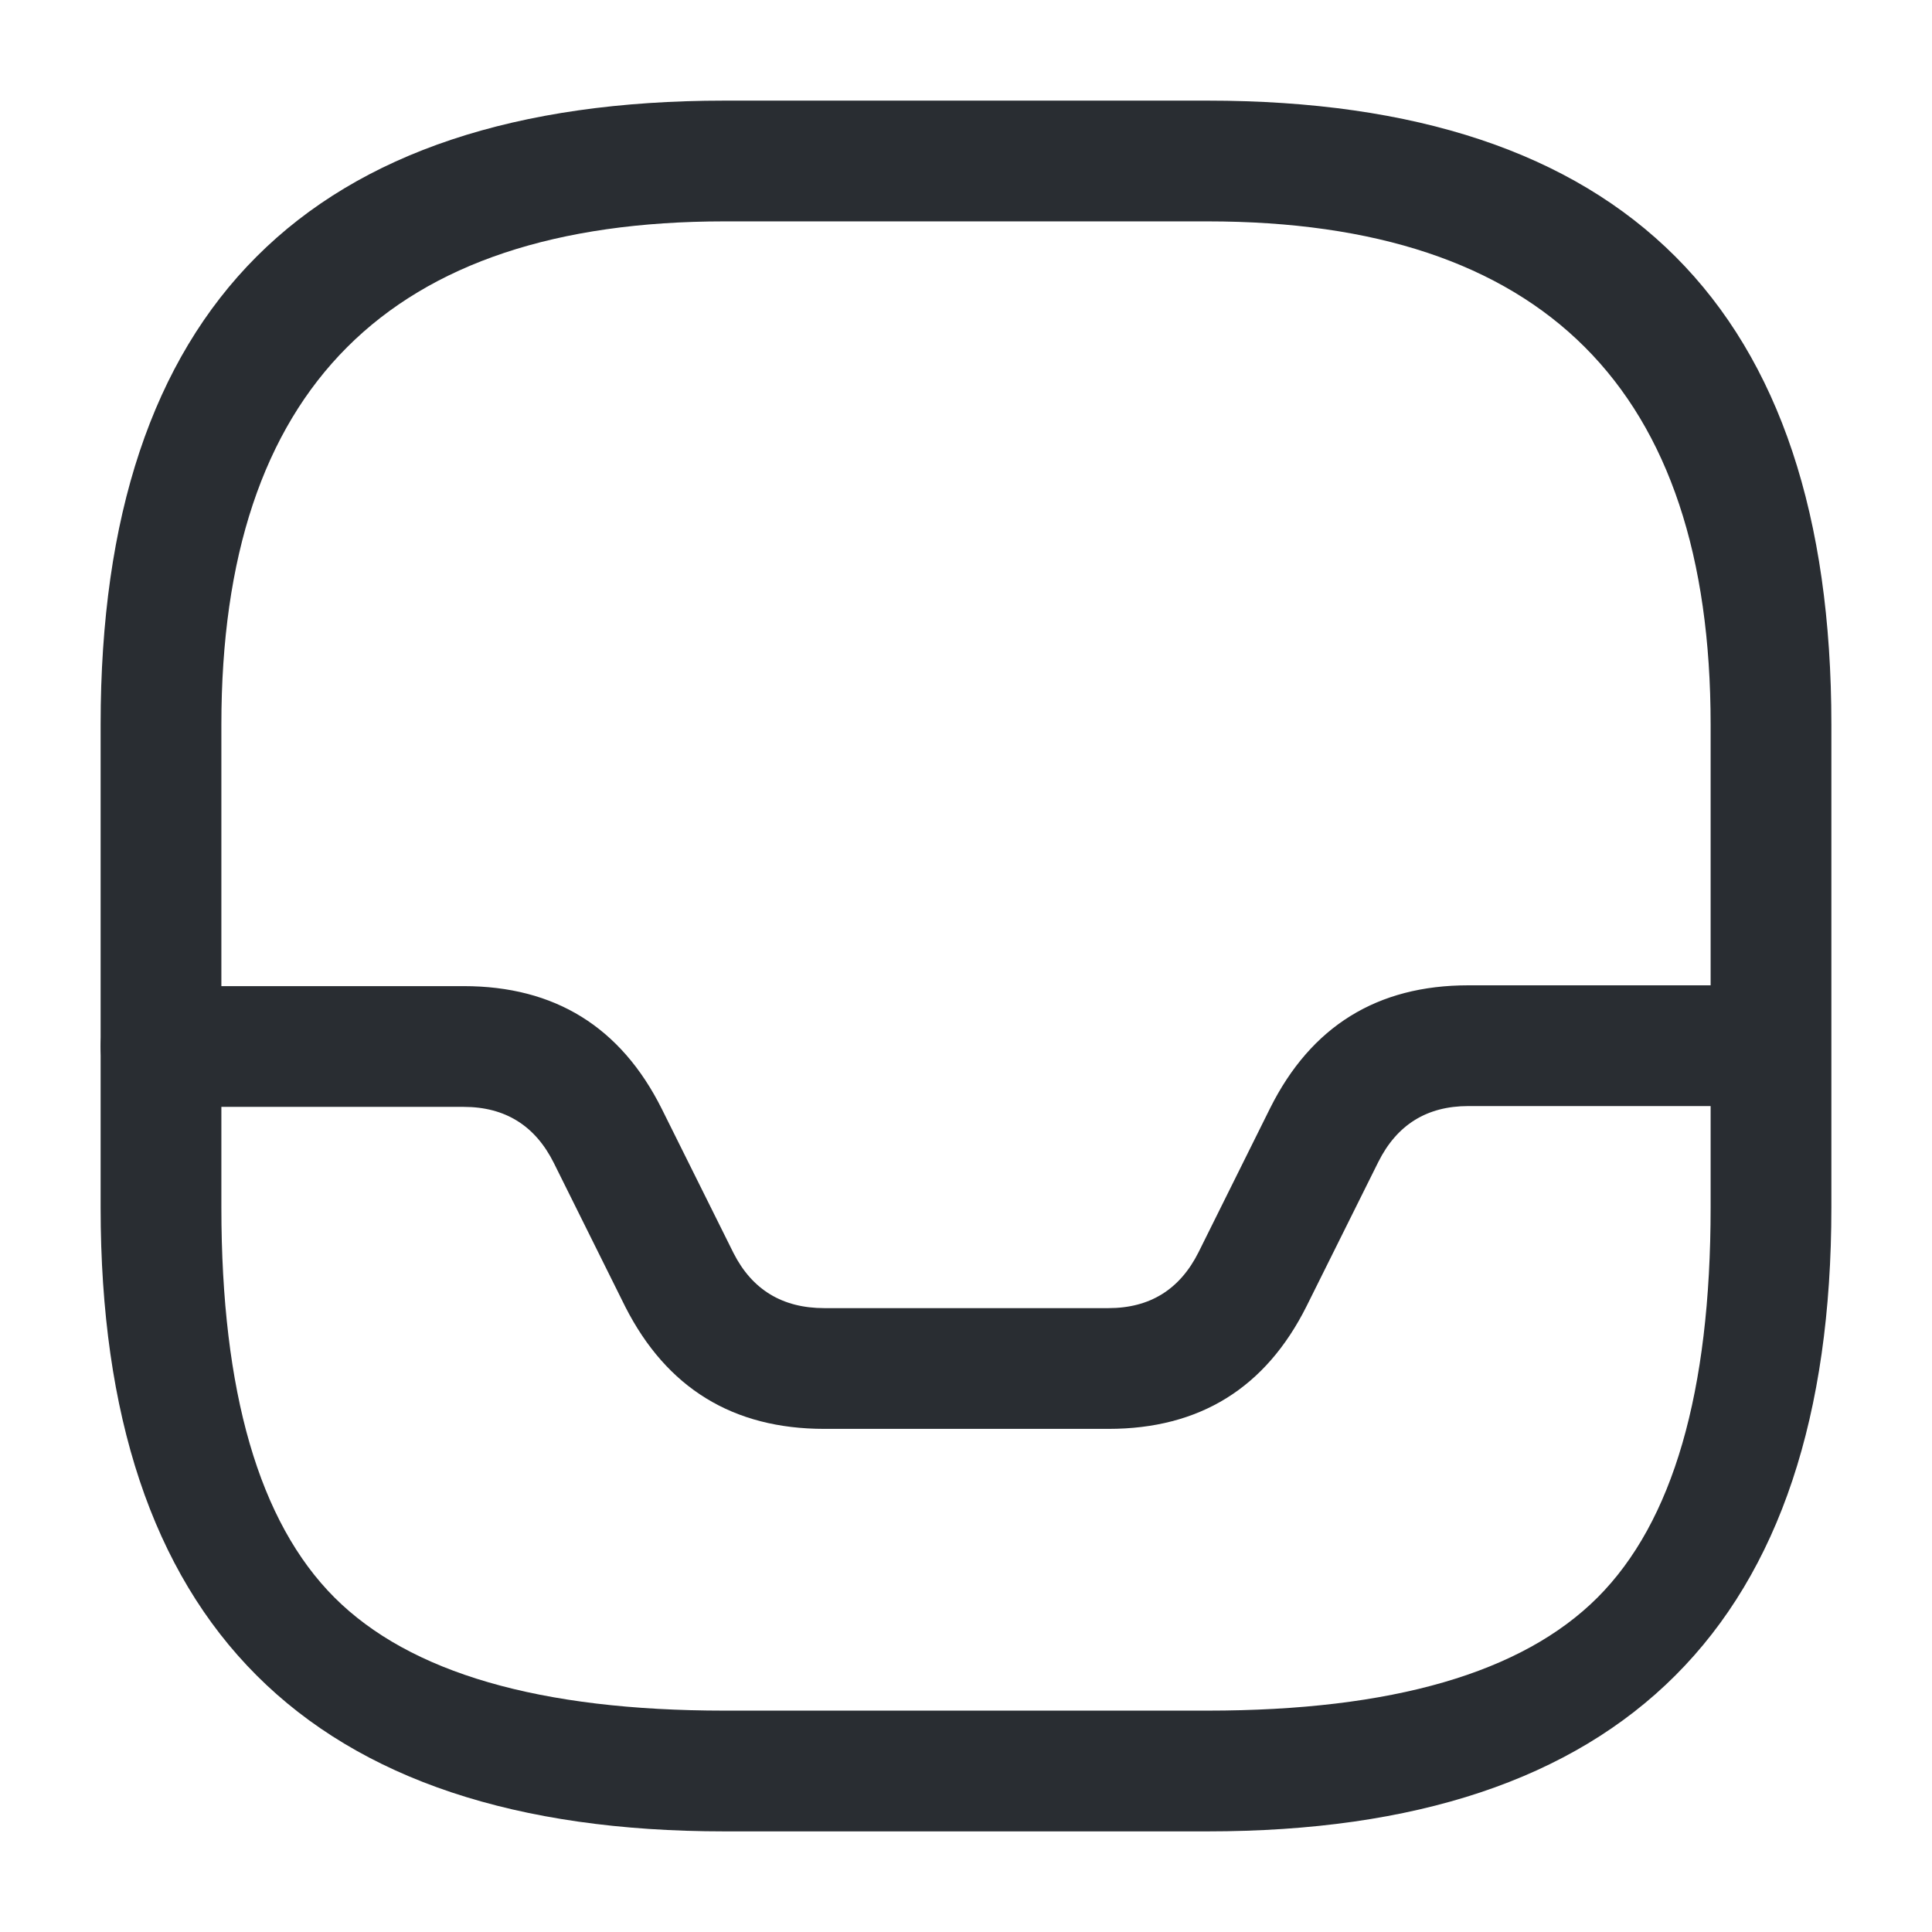 <svg xmlns="http://www.w3.org/2000/svg" width="24" height="24" viewBox="0 0 24 24">
  <defs/>
  <path fill="#292D32" d="M9,22.75 Q1.25,22.75 1.25,15 L1.25,9 Q1.25,1.25 9,1.25 L15,1.25 Q22.75,1.25 22.75,9 L22.75,15 Q22.75,22.75 15,22.75 Z M9,21.25 L15,21.25 Q18.439,21.25 19.845,19.845 Q21.25,18.439 21.25,15 L21.25,9 Q21.25,2.75 15,2.75 L9,2.75 Q2.75,2.75 2.75,9 L2.75,15 Q2.75,18.439 4.155,19.845 Q5.561,21.25 9,21.25 Z"/>
  <path fill="#292D32" d="M2,12.25 L5.76,12.25 Q7.459,12.25 8.221,13.775 L9.112,15.566 Q9.46,16.25 10.24,16.25 L13.77,16.25 Q14.541,16.25 14.889,15.555 L15.778,13.766 Q16.541,12.24 18.24,12.24 L21.98,12.24 Q22.291,12.24 22.51,12.46 Q22.73,12.679 22.73,12.99 Q22.73,13.301 22.51,13.52 Q22.291,13.74 21.98,13.74 L18.24,13.74 Q17.469,13.74 17.122,14.434 L16.231,16.225 Q15.469,17.75 13.77,17.75 L10.24,17.75 Q8.54,17.75 7.768,16.234 L6.879,14.445 Q6.531,13.75 5.76,13.75 L2,13.75 Q1.689,13.75 1.47,13.53 Q1.25,13.311 1.25,13 Q1.25,12.689 1.47,12.47 Q1.689,12.25 2,12.25 Z"/>
</svg>

